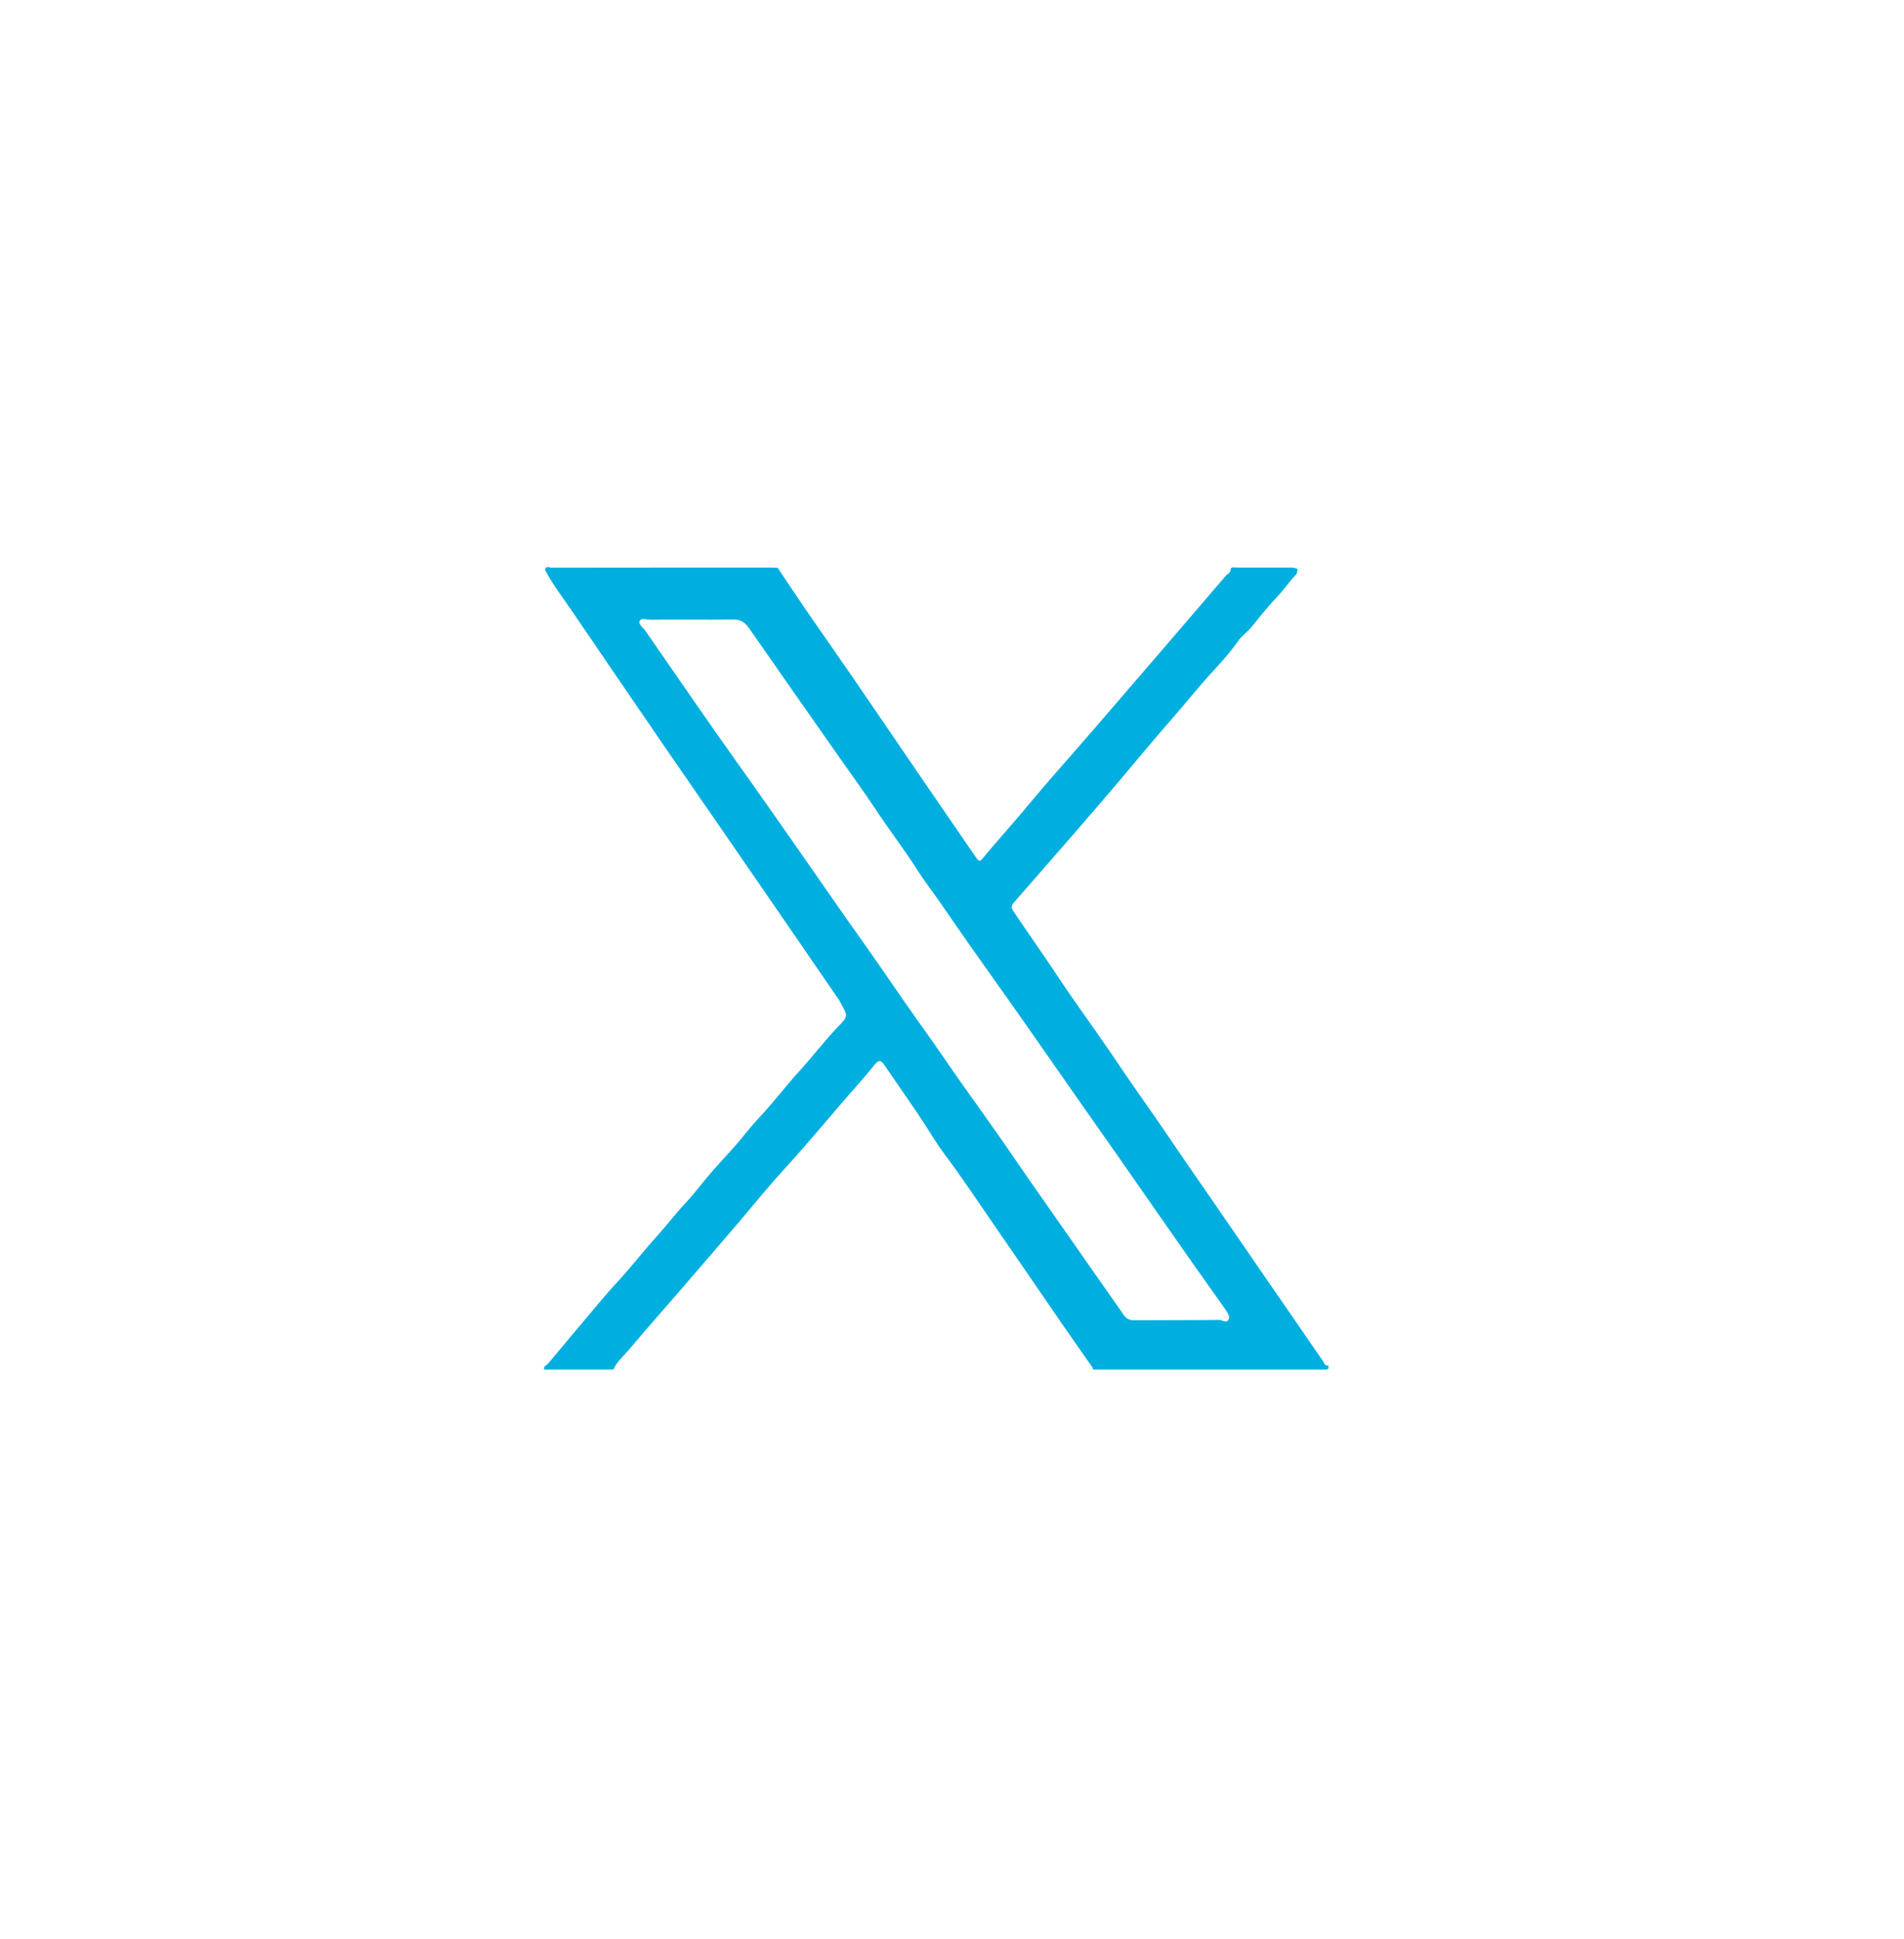 <svg width="56" height="57" viewBox="0 0 56 57" fill="none" xmlns="http://www.w3.org/2000/svg">
<g filter="url(#filter0_d_190_595)">
<circle cx="28" cy="28.672" r="20" fill="white"/>
</g>
<path d="M39.065 40.148C39.102 40.283 39.013 40.267 38.927 40.267C36.668 40.267 34.409 40.267 32.149 40.267C32.142 40.243 32.14 40.216 32.126 40.196C31.826 39.767 31.524 39.341 31.228 38.91C30.568 37.952 29.912 36.989 29.25 36.033C28.763 35.33 28.293 34.618 27.779 33.932C27.498 33.555 27.265 33.139 26.996 32.748C26.67 32.275 26.345 31.801 26.02 31.326C25.902 31.154 25.849 31.154 25.713 31.318C25.576 31.485 25.439 31.652 25.295 31.814C24.54 32.664 23.825 33.547 23.055 34.387C22.594 34.889 22.168 35.42 21.727 35.938C21.155 36.605 20.584 37.27 20.01 37.933C19.497 38.525 18.978 39.111 18.473 39.711C18.323 39.89 18.133 40.041 18.042 40.267H16C16.002 40.24 16.005 40.213 16.006 40.186C16.051 40.148 16.1 40.113 16.138 40.069C16.678 39.428 17.213 38.783 17.754 38.145C17.97 37.89 18.202 37.65 18.421 37.398C18.726 37.045 19.016 36.679 19.33 36.334C19.613 36.024 19.863 35.688 20.151 35.381C20.424 35.093 20.658 34.771 20.918 34.471C21.15 34.201 21.399 33.945 21.633 33.677C21.863 33.414 22.072 33.131 22.311 32.878C22.732 32.433 23.098 31.942 23.511 31.491C23.902 31.063 24.25 30.599 24.653 30.181C24.944 29.879 24.941 29.874 24.738 29.512C24.716 29.472 24.698 29.429 24.672 29.393C24.098 28.559 23.527 27.724 22.952 26.89C22.368 26.04 21.782 25.189 21.196 24.341C20.647 23.544 20.094 22.75 19.547 21.952C18.63 20.615 17.715 19.277 16.803 17.936C16.538 17.549 16.25 17.178 16.033 16.76C16.046 16.619 16.155 16.69 16.215 16.69C18.369 16.686 20.523 16.687 22.677 16.687C22.742 16.687 22.806 16.692 22.873 16.695C23.148 17.104 23.419 17.515 23.698 17.921C24.152 18.582 24.616 19.239 25.071 19.901C25.848 21.035 26.622 22.172 27.398 23.305C27.817 23.918 28.237 24.529 28.658 25.14C28.813 25.365 28.804 25.356 28.972 25.153C29.284 24.778 29.61 24.415 29.927 24.043C30.281 23.628 30.629 23.207 30.987 22.797C31.419 22.302 31.855 21.808 32.285 21.309C33.547 19.851 34.801 18.386 36.057 16.923C36.109 16.863 36.214 16.836 36.191 16.725C36.237 16.655 36.31 16.687 36.369 16.687C36.849 16.686 37.328 16.687 37.808 16.687C37.93 16.687 38.052 16.674 38.166 16.73C38.151 16.785 38.153 16.858 38.118 16.895C37.919 17.1 37.762 17.34 37.563 17.547C37.3 17.822 37.061 18.122 36.823 18.419C36.697 18.579 36.519 18.692 36.408 18.855C36.195 19.167 35.941 19.447 35.688 19.721C35.264 20.18 34.877 20.669 34.466 21.138C34.035 21.629 33.615 22.132 33.194 22.634C32.089 23.951 30.948 25.24 29.819 26.537C29.747 26.619 29.733 26.682 29.797 26.777C30.224 27.419 30.674 28.044 31.098 28.688C31.594 29.441 32.132 30.164 32.639 30.91C32.973 31.402 33.307 31.895 33.65 32.381C34.072 32.977 34.478 33.586 34.893 34.187C35.158 34.572 35.425 34.955 35.69 35.341C36.765 36.902 37.838 38.464 38.915 40.023C38.951 40.075 38.961 40.169 39.063 40.145L39.065 40.148ZM20.286 18.217C20.286 18.217 20.286 18.217 20.286 18.218C19.906 18.218 19.526 18.213 19.146 18.221C19.032 18.223 18.869 18.155 18.817 18.252C18.761 18.354 18.915 18.446 18.978 18.54C19.89 19.857 20.796 21.179 21.725 22.484C22.294 23.28 22.854 24.083 23.415 24.884C24.081 25.834 24.736 26.793 25.411 27.738C25.997 28.56 26.552 29.401 27.143 30.218C27.544 30.774 27.922 31.345 28.319 31.902C28.647 32.363 28.977 32.824 29.301 33.285C29.627 33.745 29.942 34.216 30.265 34.679C30.943 35.648 31.619 36.616 32.297 37.585C32.548 37.944 32.803 38.3 33.052 38.661C33.129 38.775 33.223 38.818 33.364 38.817C34.195 38.81 35.028 38.817 35.859 38.807C35.952 38.807 36.084 38.923 36.139 38.785C36.185 38.671 36.076 38.568 36.02 38.467C36.014 38.456 36.005 38.446 35.997 38.435C35.66 37.96 35.321 37.487 34.987 37.01C34.282 36.005 33.582 34.995 32.879 33.989C32.482 33.421 32.081 32.854 31.684 32.287C30.911 31.184 30.146 30.075 29.364 28.978C28.802 28.19 28.243 27.398 27.697 26.599C27.474 26.272 27.224 25.959 27.013 25.628C26.617 25.003 26.166 24.42 25.759 23.804C25.417 23.286 25.052 22.786 24.695 22.279C23.802 21.003 22.906 19.73 22.018 18.451C21.901 18.282 21.762 18.212 21.56 18.215C21.134 18.221 20.709 18.217 20.284 18.217H20.286Z" fill="#00AFDF"/>
<defs>
<filter id="filter0_d_190_595" x="0" y="0.672" width="56" height="56" filterUnits="userSpaceOnUse" color-interpolation-filters="sRGB">
<feFlood flood-opacity="0" result="BackgroundImageFix"/>
<feColorMatrix in="SourceAlpha" type="matrix" values="0 0 0 0 0 0 0 0 0 0 0 0 0 0 0 0 0 0 127 0" result="hardAlpha"/>
<feOffset/>
<feGaussianBlur stdDeviation="4"/>
<feComposite in2="hardAlpha" operator="out"/>
<feColorMatrix type="matrix" values="0 0 0 0 0 0 0 0 0 0 0 0 0 0 0 0 0 0 0.14 0"/>
<feBlend mode="normal" in2="BackgroundImageFix" result="effect1_dropShadow_190_595"/>
<feBlend mode="normal" in="SourceGraphic" in2="effect1_dropShadow_190_595" result="shape"/>
</filter>
</defs>
</svg>
